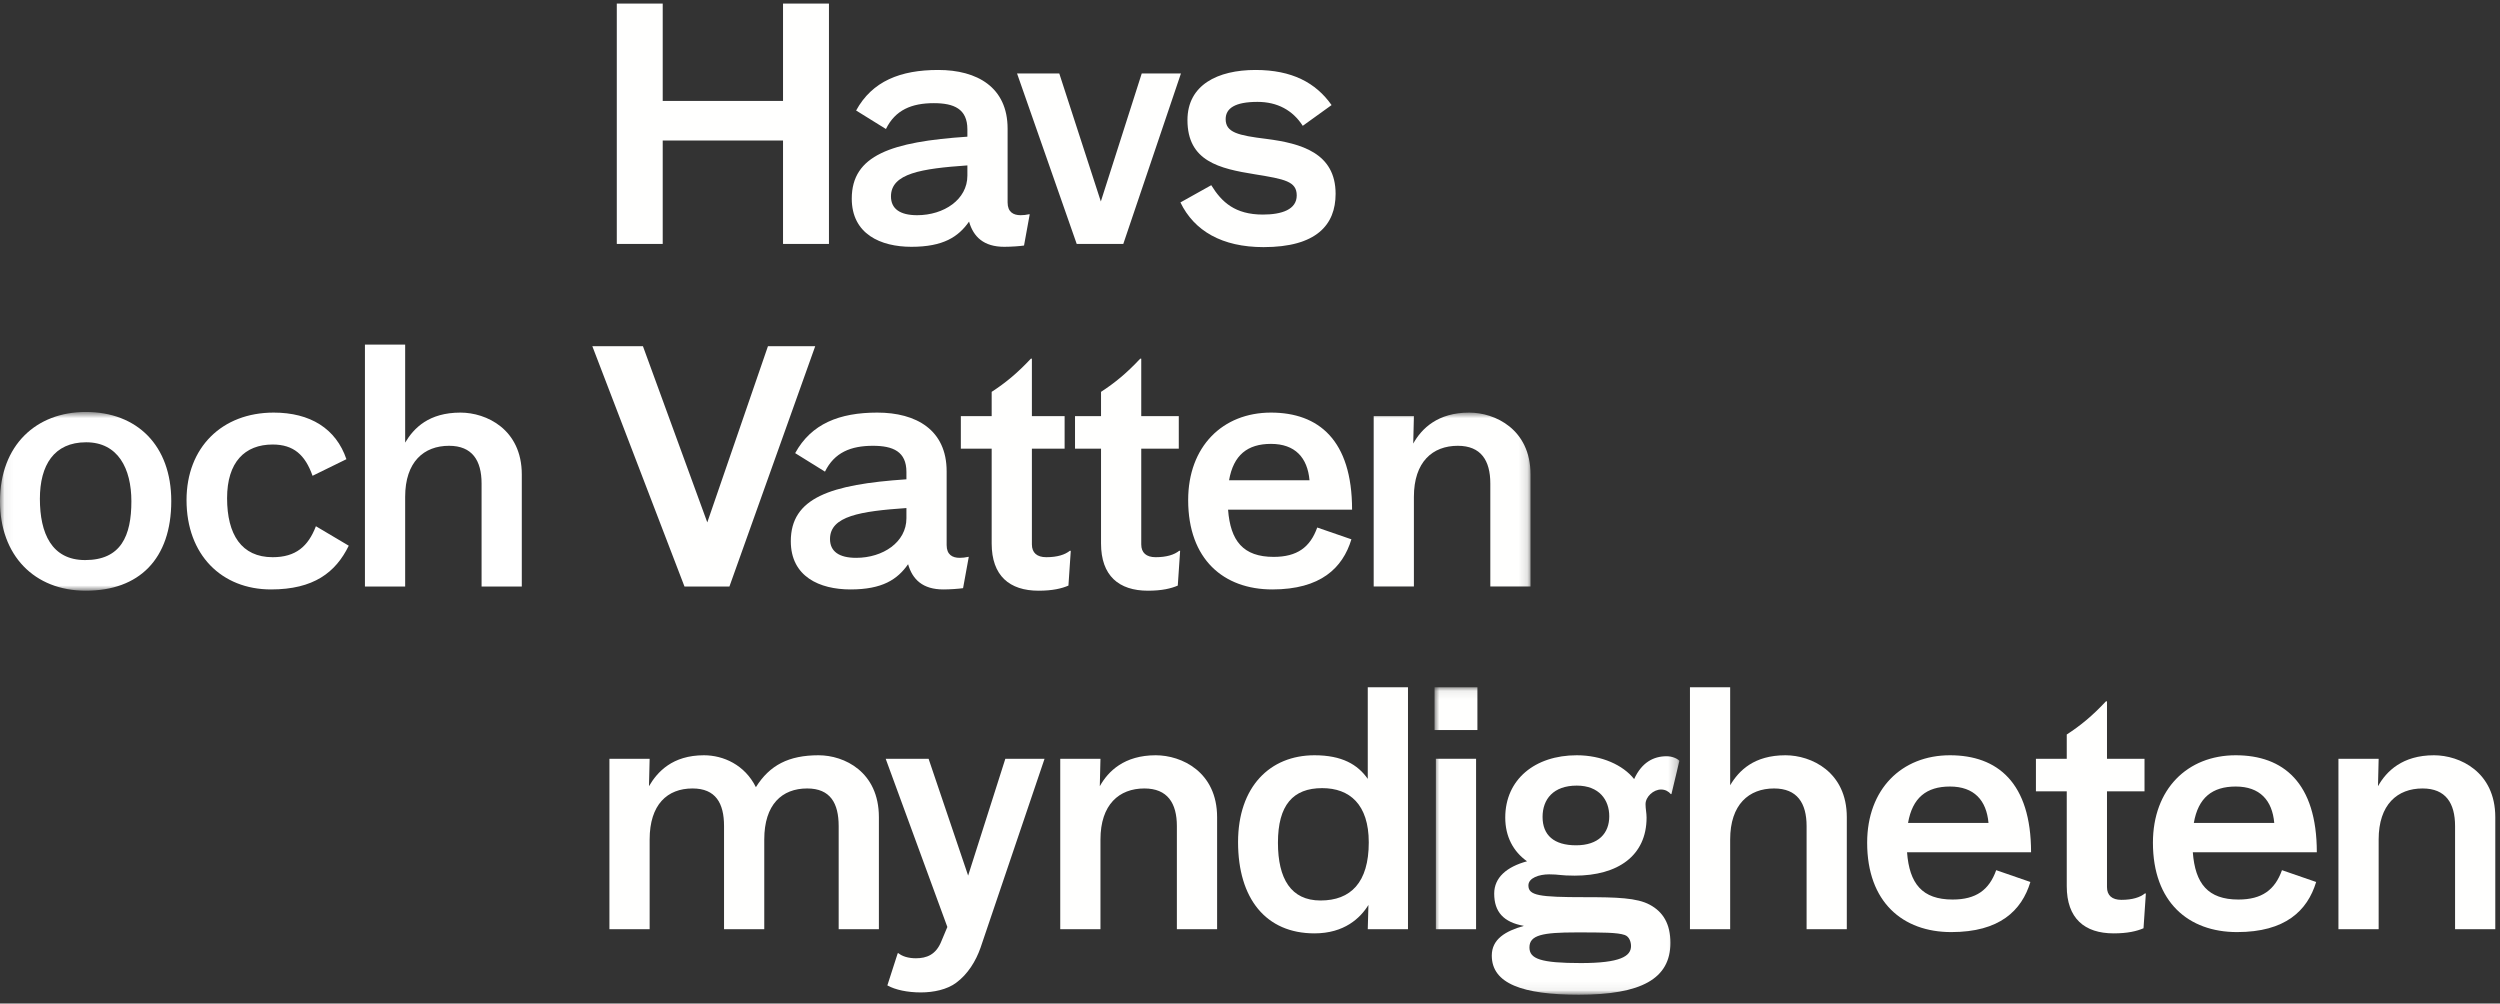 <?xml version="1.0" encoding="UTF-8"?>
<svg width="284px" height="114px" viewBox="0 0 284 114" version="1.1" xmlns="http://www.w3.org/2000/svg" xmlns:xlink="http://www.w3.org/1999/xlink">
    <rect x="0" y="0" width="284" height="114" fill="#333333" stroke="none"/>
    <!-- Generator: Sketch 57.1 (83088) - https://sketch.com -->
    <title>Object/havlogo</title>
    <desc>Created with Sketch.</desc>
    <defs>
        <polygon id="path-1" points="0.961 0.073 28.779 0.073 28.779 34.94 0.961 34.94"></polygon>
        <polygon id="path-3" points="0.06 0.799 173.869 0.799 173.869 21.104 0.06 21.104"></polygon>
    </defs>
    <g id="Object/havlogo" stroke="none" stroke-width="1" fill="none" fill-rule="evenodd">
        <g id="hav-logotyp-gra-neg-tryck">
            <polyline id="Fill-1" fill="#FFFFFE" points="88.953 0.406 94.169 0.406 94.169 27.711 88.953 27.711 88.953 15.962 75.284 15.962 75.284 27.711 70.068 27.711 70.068 0.406 75.284 0.406 75.284 11.466 88.953 11.466 88.953 0.406"></polyline>
            <path d="M101.214,22.308 C101.214,23.722 102.242,24.447 104.184,24.447 C107.23,24.447 109.895,22.67 109.895,19.951 L109.895,18.791 C104.679,19.153 101.214,19.697 101.214,22.308 Z M109.895,14.693 C109.895,12.372 108.372,11.719 106.087,11.719 C103.575,11.719 101.709,12.481 100.643,14.656 L97.254,12.553 C99.082,9.218 102.28,7.948 106.583,7.948 C110.999,7.948 114.464,9.906 114.464,14.62 L114.464,22.996 C114.464,24.085 115.111,24.447 115.949,24.447 C116.253,24.447 116.596,24.411 116.901,24.339 L116.977,24.339 L116.33,27.892 C115.873,27.965 114.845,28.037 114.083,28.037 C111.761,28.037 110.58,26.913 110.085,25.173 C108.867,26.913 107.154,28.037 103.537,28.037 C100.034,28.037 96.76,26.586 96.76,22.562 C96.76,17.63 101.252,16.107 109.895,15.527 L109.895,14.693 L109.895,14.693 Z" id="Fill-2" fill="#FFFFFE"></path>
            <polyline id="Fill-3" fill="#FFFFFE" points="120.334 8.347 125.055 22.888 129.701 8.347 134.155 8.347 127.606 27.711 122.314 27.711 115.537 8.347 120.334 8.347"></polyline>
            <path d="M151.268,11.937 L147.993,14.294 C146.852,12.517 145.1,11.574 142.853,11.574 C140.302,11.574 139.235,12.3 139.235,13.533 C139.235,15.055 140.645,15.382 143.881,15.781 C147.803,16.288 151.725,17.376 151.725,22.018 C151.725,25.535 149.554,28.073 143.538,28.073 C138.817,28.073 135.657,26.224 134.096,22.996 L137.599,21.038 C138.779,22.96 140.302,24.375 143.462,24.375 C145.633,24.375 147.308,23.794 147.308,22.199 C147.308,20.603 145.938,20.349 142.586,19.805 C138.512,19.153 134.895,18.319 134.895,13.641 C134.895,9.652 138.322,7.948 142.625,7.948 C146.775,7.948 149.479,9.399 151.268,11.937" id="Fill-4" fill="#FFFFFE"></path>
            <path d="M92.988,85.798 C95.92,85.798 99.842,87.682 99.842,92.832 L99.842,105.559 L95.273,105.559 L95.273,93.847 C95.273,91.237 94.321,89.569 91.694,89.569 C88.838,89.569 86.82,91.382 86.82,95.37 L86.82,105.559 L82.251,105.559 L82.251,93.847 C82.251,91.237 81.3,89.569 78.672,89.569 C75.817,89.569 73.799,91.382 73.799,95.37 L73.799,105.559 L69.23,105.559 L69.23,86.196 L73.799,86.196 L73.723,89.315 C74.675,87.682 76.388,85.798 79.967,85.798 C82.175,85.798 84.612,86.885 85.869,89.424 C87.43,86.922 89.6,85.798 92.988,85.798" id="Fill-5" fill="#FFFFFE"></path>
            <path d="M100.614,86.196 L105.487,86.196 L109.98,99.467 L114.206,86.196 L118.661,86.196 L111.389,107.663 C110.855,109.186 109.942,110.673 108.609,111.651 C107.581,112.413 106.058,112.739 104.611,112.739 C103.088,112.739 101.718,112.45 100.804,111.942 L101.984,108.28 L102.06,108.28 C102.479,108.641 103.203,108.86 104.04,108.86 C105.259,108.86 106.325,108.461 106.934,106.938 L107.619,105.305 L100.614,86.196" id="Fill-6" fill="#FFFFFE"></path>
            <path d="M125.013,86.196 L124.937,89.315 C125.888,87.61 127.716,85.798 131.294,85.798 C134.226,85.798 138.263,87.682 138.263,92.832 L138.263,105.559 L133.693,105.559 L133.693,93.847 C133.693,91.237 132.627,89.569 130,89.569 C127.145,89.569 125.013,91.382 125.013,95.37 L125.013,105.559 L120.444,105.559 L120.444,86.196 L125.013,86.196" id="Fill-7" fill="#FFFFFE"></path>
            <path d="M150.199,89.532 C146.887,89.532 145.174,91.454 145.174,95.733 C145.174,99.831 146.658,102.296 150.01,102.296 C153.436,102.296 155.492,100.266 155.492,95.696 C155.492,91.382 153.322,89.532 150.199,89.532 Z M140.644,95.661 C140.644,89.387 144.26,85.798 149.324,85.798 C152.446,85.798 154.236,86.848 155.378,88.481 L155.378,78.073 L159.947,78.073 L159.947,105.559 L155.378,105.559 L155.454,102.803 C154.54,104.29 152.713,106.031 149.324,106.031 C143.803,106.031 140.644,102.079 140.644,95.661 L140.644,95.661 Z" id="Fill-8" fill="#FFFFFE"></path>
            <g id="Group-12" transform="translate(162, 78)">
                <mask id="mask-2" fill="white">
                    <use xlink:href="#path-1"></use>
                </mask>
                <g id="Clip-10"></g>
                <path d="M1.113,27.559 L5.682,27.559 L5.682,8.196 L1.113,8.196 L1.113,27.559 Z M0.961,4.932 L5.834,4.932 L5.834,0.073 L0.961,0.073 L0.961,4.932 Z" id="Fill-9" fill="#FFFFFE" mask="url(#mask-2)"></path>
                <path d="M13.236,14.801 C13.236,16.878 14.531,18.026 17.043,18.026 C19.595,18.026 20.812,16.655 20.812,14.727 C20.812,12.875 19.673,11.245 17.121,11.245 C14.453,11.245 13.236,12.8 13.236,14.801 Z M17.593,31.405 C22.066,31.405 23.284,30.627 23.284,29.477 C23.284,28.997 23.088,28.403 22.578,28.218 C21.754,27.922 20.027,27.922 17.082,27.922 C13.236,27.922 11.744,28.218 11.744,29.626 C11.744,30.923 13,31.405 17.593,31.405 Z M27.326,7.909 C27.955,7.909 28.543,8.169 28.779,8.427 L27.876,12.208 L27.798,12.208 C27.563,11.911 27.17,11.688 26.699,11.688 C25.836,11.688 24.933,12.505 24.933,13.356 C24.933,13.876 25.051,14.356 25.051,14.876 C25.051,19.212 21.793,21.473 16.887,21.473 C15.238,21.473 15.121,21.325 13.982,21.325 C12.844,21.325 11.627,21.731 11.627,22.585 C11.627,23.733 12.844,23.919 18.024,23.919 C21.675,23.919 23.951,23.993 25.403,24.771 C26.934,25.587 27.758,26.958 27.758,29.107 C27.758,33.184 24.461,35 17.357,35 C10.959,35 7.467,33.74 7.467,30.553 C7.467,28.7 8.997,27.773 11.117,27.18 C8.801,26.772 7.741,25.587 7.741,23.51 C7.741,21.695 9.154,20.471 11.47,19.842 C9.9,18.73 8.997,17.025 8.997,14.876 C8.997,10.54 12.373,7.798 17.121,7.798 C19.947,7.798 22.381,8.909 23.638,10.503 C24.501,8.613 25.836,7.909 27.326,7.909 L27.326,7.909 Z" id="Fill-11" fill="#FFFFFE" mask="url(#mask-2)"></path>
            </g>
            <path d="M196.547,78.073 L196.547,89.206 C197.537,87.538 199.251,85.798 202.83,85.798 C205.762,85.798 209.797,87.682 209.797,92.832 L209.797,105.559 L205.229,105.559 L205.229,93.847 C205.229,91.237 204.162,89.569 201.535,89.569 C198.68,89.569 196.547,91.382 196.547,95.37 L196.547,105.559 L191.979,105.559 L191.979,78.073 L196.547,78.073" id="Fill-13" fill="#FFFFFE"></path>
            <path d="M225.893,93.485 C225.664,90.911 224.256,89.35 221.514,89.35 C218.849,89.35 217.25,90.62 216.754,93.485 L225.893,93.485 Z M221.818,102.187 C224.484,102.187 225.969,101.099 226.768,98.851 L230.652,100.193 C229.662,103.457 227.148,105.885 221.666,105.885 C216.146,105.885 212.109,102.477 212.109,95.733 C212.109,89.641 216.031,85.798 221.514,85.798 C226.92,85.798 230.729,88.916 230.729,96.821 L216.641,96.821 C216.906,100.374 218.354,102.187 221.818,102.187 L221.818,102.187 Z" id="Fill-14" fill="#FFFFFE"></path>
            <path d="M239.354,100.773 C239.354,101.716 239.924,102.223 240.99,102.223 C242.246,102.223 243.122,101.933 243.655,101.499 L243.77,101.499 L243.503,105.451 C242.741,105.778 241.713,106.031 240.114,106.031 C236.802,106.031 234.783,104.327 234.783,100.665 L234.783,89.895 L231.281,89.895 L231.281,86.196 L234.783,86.196 L234.783,83.44 C236.346,82.425 237.678,81.337 239.238,79.669 L239.354,79.669 L239.354,86.196 L243.617,86.196 L243.617,89.895 L239.354,89.895 L239.354,100.773" id="Fill-15" fill="#FFFFFE"></path>
            <path d="M258.355,93.485 C258.128,90.911 256.719,89.35 253.978,89.35 C251.313,89.35 249.713,90.62 249.219,93.485 L258.355,93.485 Z M254.282,102.187 C256.947,102.187 258.432,101.099 259.232,98.851 L263.115,100.193 C262.125,103.457 259.612,105.885 254.13,105.885 C248.609,105.885 244.573,102.477 244.573,95.733 C244.573,89.641 248.494,85.798 253.978,85.798 C259.385,85.798 263.191,88.916 263.191,96.821 L249.104,96.821 C249.371,100.374 250.817,102.187 254.282,102.187 L254.282,102.187 Z" id="Fill-16" fill="#FFFFFE"></path>
            <path d="M270.215,86.196 L270.139,89.315 C271.091,87.61 272.918,85.798 276.497,85.798 C279.429,85.798 283.465,87.682 283.465,92.832 L283.465,105.559 L278.896,105.559 L278.896,93.847 C278.896,91.237 277.83,89.569 275.202,89.569 C272.348,89.569 270.215,91.382 270.215,95.37 L270.215,105.559 L265.646,105.559 L265.646,86.196 L270.215,86.196" id="Fill-17" fill="#FFFFFE"></path>
            <polyline id="Fill-18" fill="#FFFFFE" points="82.861 66.633 77.759 66.633 67.289 39.329 73.038 39.329 80.348 59.344 87.239 39.329 92.608 39.329 82.861 66.633"></polyline>
            <path d="M94.289,61.231 C94.289,62.644 95.317,63.37 97.259,63.37 C100.305,63.37 102.97,61.592 102.97,58.874 L102.97,57.714 C97.754,58.076 94.289,58.62 94.289,61.231 Z M102.97,53.615 C102.97,51.295 101.447,50.642 99.163,50.642 C96.65,50.642 94.784,51.404 93.718,53.579 L90.33,51.476 C92.157,48.14 95.355,46.871 99.658,46.871 C104.074,46.871 107.539,48.829 107.539,53.543 L107.539,61.92 C107.539,63.008 108.186,63.37 109.024,63.37 C109.329,63.37 109.671,63.334 109.976,63.262 L110.052,63.262 L109.405,66.815 C108.948,66.887 107.919,66.96 107.158,66.96 C104.836,66.96 103.655,65.836 103.16,64.094 C101.942,65.836 100.229,66.96 96.612,66.96 C93.109,66.96 89.835,65.508 89.835,61.484 C89.835,56.552 94.327,55.03 102.97,54.449 L102.97,53.615 L102.97,53.615 Z" id="Fill-19" fill="#FFFFFE"></path>
            <path d="M117.223,61.846 C117.223,62.79 117.794,63.298 118.86,63.298 C120.117,63.298 120.993,63.008 121.526,62.572 L121.64,62.572 L121.374,66.524 C120.612,66.851 119.584,67.104 117.985,67.104 C114.672,67.104 112.654,65.401 112.654,61.738 L112.654,50.968 L109.152,50.968 L109.152,47.27 L112.654,47.27 L112.654,44.514 C114.215,43.499 115.548,42.411 117.109,40.743 L117.223,40.743 L117.223,47.27 L120.94,47.27 L120.94,50.968 L117.223,50.968 L117.223,61.846" id="Fill-20" fill="#FFFFFE"></path>
            <path d="M129.646,61.846 C129.646,62.79 130.217,63.298 131.283,63.298 C132.54,63.298 133.415,63.008 133.948,62.572 L134.063,62.572 L133.796,66.524 C133.035,66.851 132.006,67.104 130.407,67.104 C127.095,67.104 125.077,65.401 125.077,61.738 L125.077,50.968 L122.122,50.968 L122.122,47.27 L125.077,47.27 L125.077,44.514 C126.638,43.499 127.971,42.411 129.532,40.743 L129.646,40.743 L129.646,47.27 L133.91,47.27 L133.91,50.968 L129.646,50.968 L129.646,61.846" id="Fill-21" fill="#FFFFFE"></path>
            <path d="M148.761,54.558 C148.532,51.984 147.123,50.425 144.382,50.425 C141.717,50.425 140.118,51.694 139.622,54.558 L148.761,54.558 Z M144.687,63.262 C147.352,63.262 148.836,62.173 149.637,59.925 L153.52,61.266 C152.529,64.53 150.018,66.96 144.534,66.96 C139.011,66.96 134.976,63.551 134.976,56.806 C134.976,50.715 138.897,46.871 144.382,46.871 C149.789,46.871 153.596,49.989 153.596,57.895 L139.508,57.895 C139.774,61.448 141.222,63.262 144.687,63.262 L144.687,63.262 Z" id="Fill-22" fill="#FFFFFE"></path>
            <g id="Group-26" transform="translate(0, 46)">
                <mask id="mask-4" fill="white">
                    <use xlink:href="#path-3"></use>
                </mask>
                <g id="Clip-24"></g>
                <path d="M160.619,1.27 L160.543,4.388 C161.495,2.684 163.322,0.871 166.901,0.871 C169.833,0.871 173.869,2.757 173.869,7.905 L173.869,20.633 L169.3,20.633 L169.3,8.921 C169.3,6.31 168.234,4.642 165.607,4.642 C162.752,4.642 160.619,6.455 160.619,10.444 L160.619,20.633 L156.051,20.633 L156.051,1.27 L160.619,1.27" id="Fill-23" fill="#FFFFFE" mask="url(#mask-4)"></path>
                <path d="M4.531,10.661 C4.531,14.578 5.863,17.624 9.671,17.624 C13.745,17.624 14.925,14.868 14.925,10.951 C14.925,7.216 13.402,4.243 9.785,4.243 C6.13,4.243 4.531,6.854 4.531,10.661 Z M19.456,10.915 C19.456,17.515 15.801,21.104 9.747,21.104 C3.884,21.104 0,17.08 0,10.951 C0,4.57 4.112,0.799 9.747,0.799 C15.572,0.799 19.456,4.606 19.456,10.915 L19.456,10.915 Z" id="Fill-25" fill="#FFFFFF" mask="url(#mask-4)"></path>
            </g>
            <path d="M30.975,50.497 C27.815,50.497 25.797,52.492 25.797,56.589 C25.797,60.723 27.435,63.298 30.975,63.298 C33.603,63.298 35.011,62.065 35.887,59.78 L39.618,61.992 C38.133,65.038 35.62,66.96 30.785,66.96 C25.188,66.96 21.19,63.044 21.19,56.806 C21.19,50.823 25.226,46.871 31.089,46.871 C35.239,46.871 38.171,48.684 39.352,52.165 L35.506,54.05 C34.669,51.694 33.374,50.497 30.975,50.497" id="Fill-27" fill="#FFFFFF"></path>
            <path d="M46.026,39.147 L46.026,50.279 C47.017,48.612 48.73,46.871 52.309,46.871 C55.241,46.871 59.276,48.757 59.276,53.905 L59.276,66.633 L54.707,66.633 L54.707,54.921 C54.707,52.31 53.641,50.642 51.014,50.642 C48.159,50.642 46.026,52.455 46.026,56.444 L46.026,66.633 L41.457,66.633 L41.457,39.147 L46.026,39.147" id="Fill-28" fill="#FFFFFF"></path>
        </g>
    </g>
</svg>